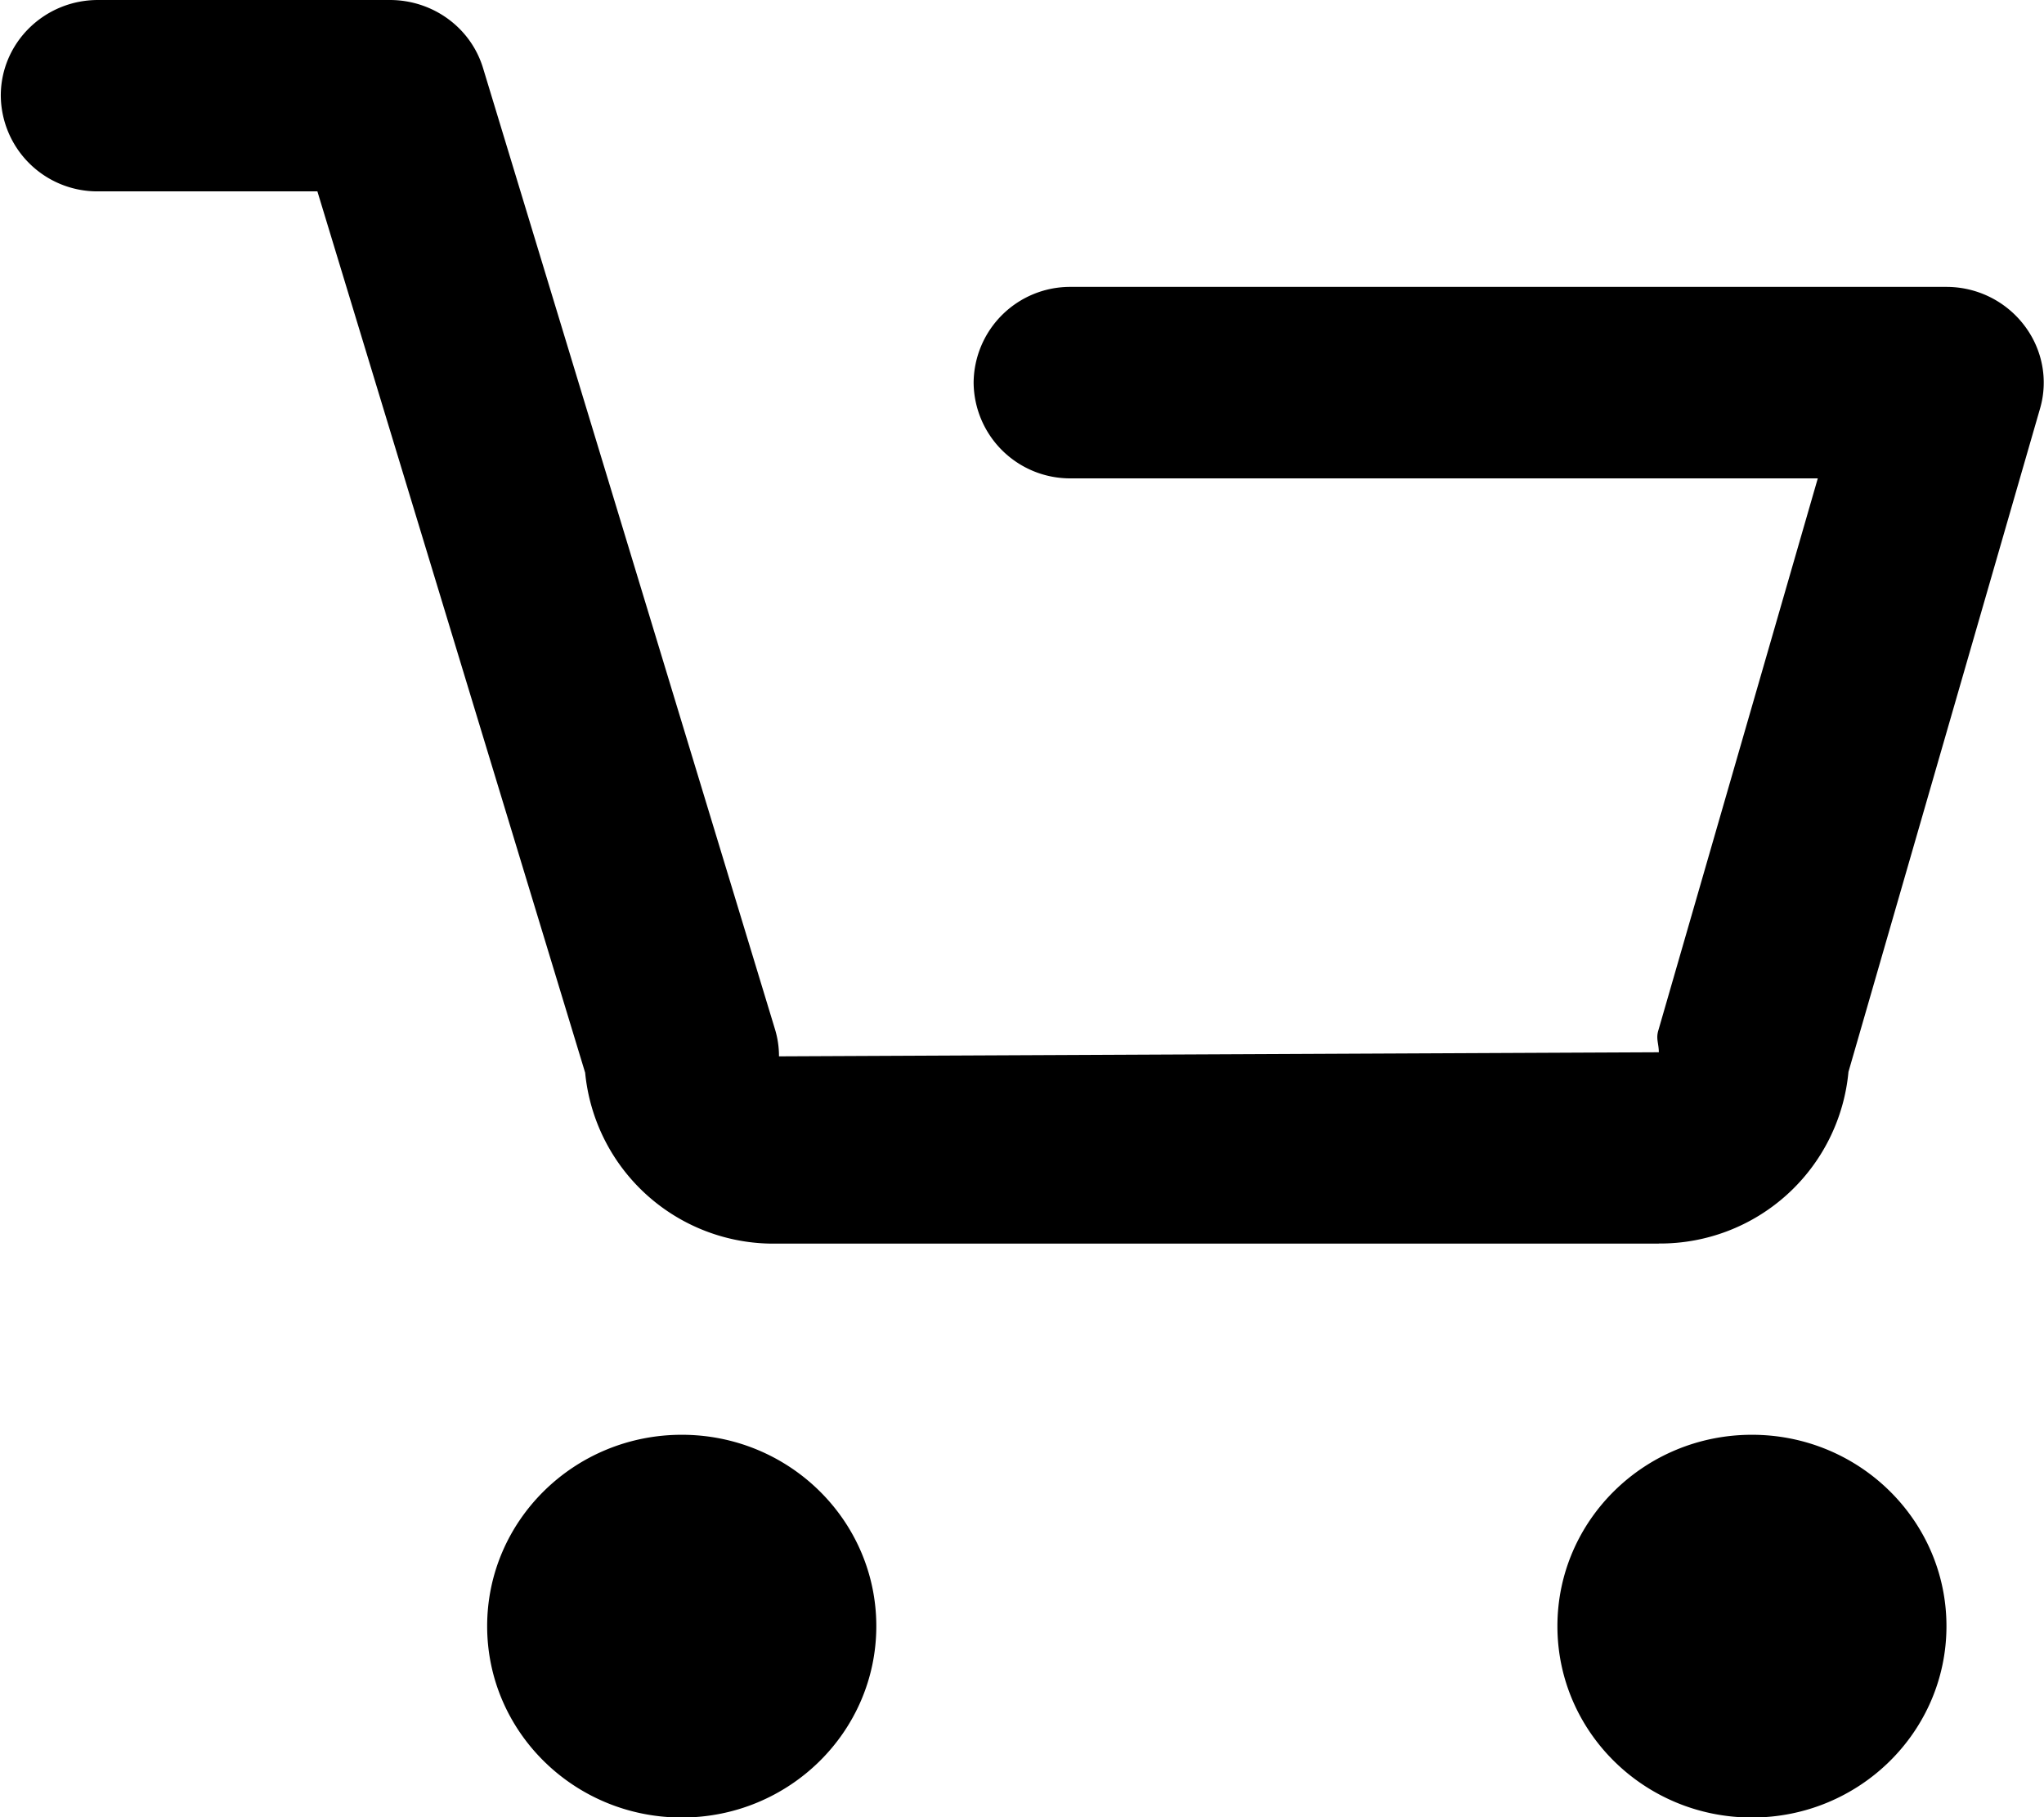 <svg xmlns="http://www.w3.org/2000/svg" xmlns:xlink="http://www.w3.org/1999/xlink" width="18" height="16" viewBox="0 0 18 16">
    <defs>
    <path id="5n0ga" d="M1541.608 147.95h-7.785a1.666 1.666 0 0 1-1.67-1.505l-2.358-7.76h-1.932a.85.85 0 0 1-.856-.843c0-.465.383-.842.856-.842h2.57c.379 0 .713.243.821.6l2.57 8.46a.81.81 0 0 1 .036.241l7.748-.036c0-.078-.027-.118-.004-.193l1.404-4.86h-6.577a.85.85 0 0 1-.857-.844.85.85 0 0 1 .857-.842h7.71c.269 0 .521.125.683.336.162.21.215.483.141.736l-1.687 5.84a1.666 1.666 0 0 1-1.67 1.511zm-10.318 3.368c0-.93.767-1.685 1.714-1.685.946 0 1.713.755 1.713 1.685s-.767 1.685-1.713 1.685c-.947 0-1.714-.755-1.714-1.685zm9.425 0c0-.93.766-1.685 1.713-1.685.946 0 1.713.755 1.713 1.685s-.767 1.685-1.713 1.685c-.947 0-1.713-.755-1.713-1.685z">
    </path>
    </defs><g><g transform="translate(-1527 -137)"><use xlink:href="#5n0ga"></use></g></g>
</svg>